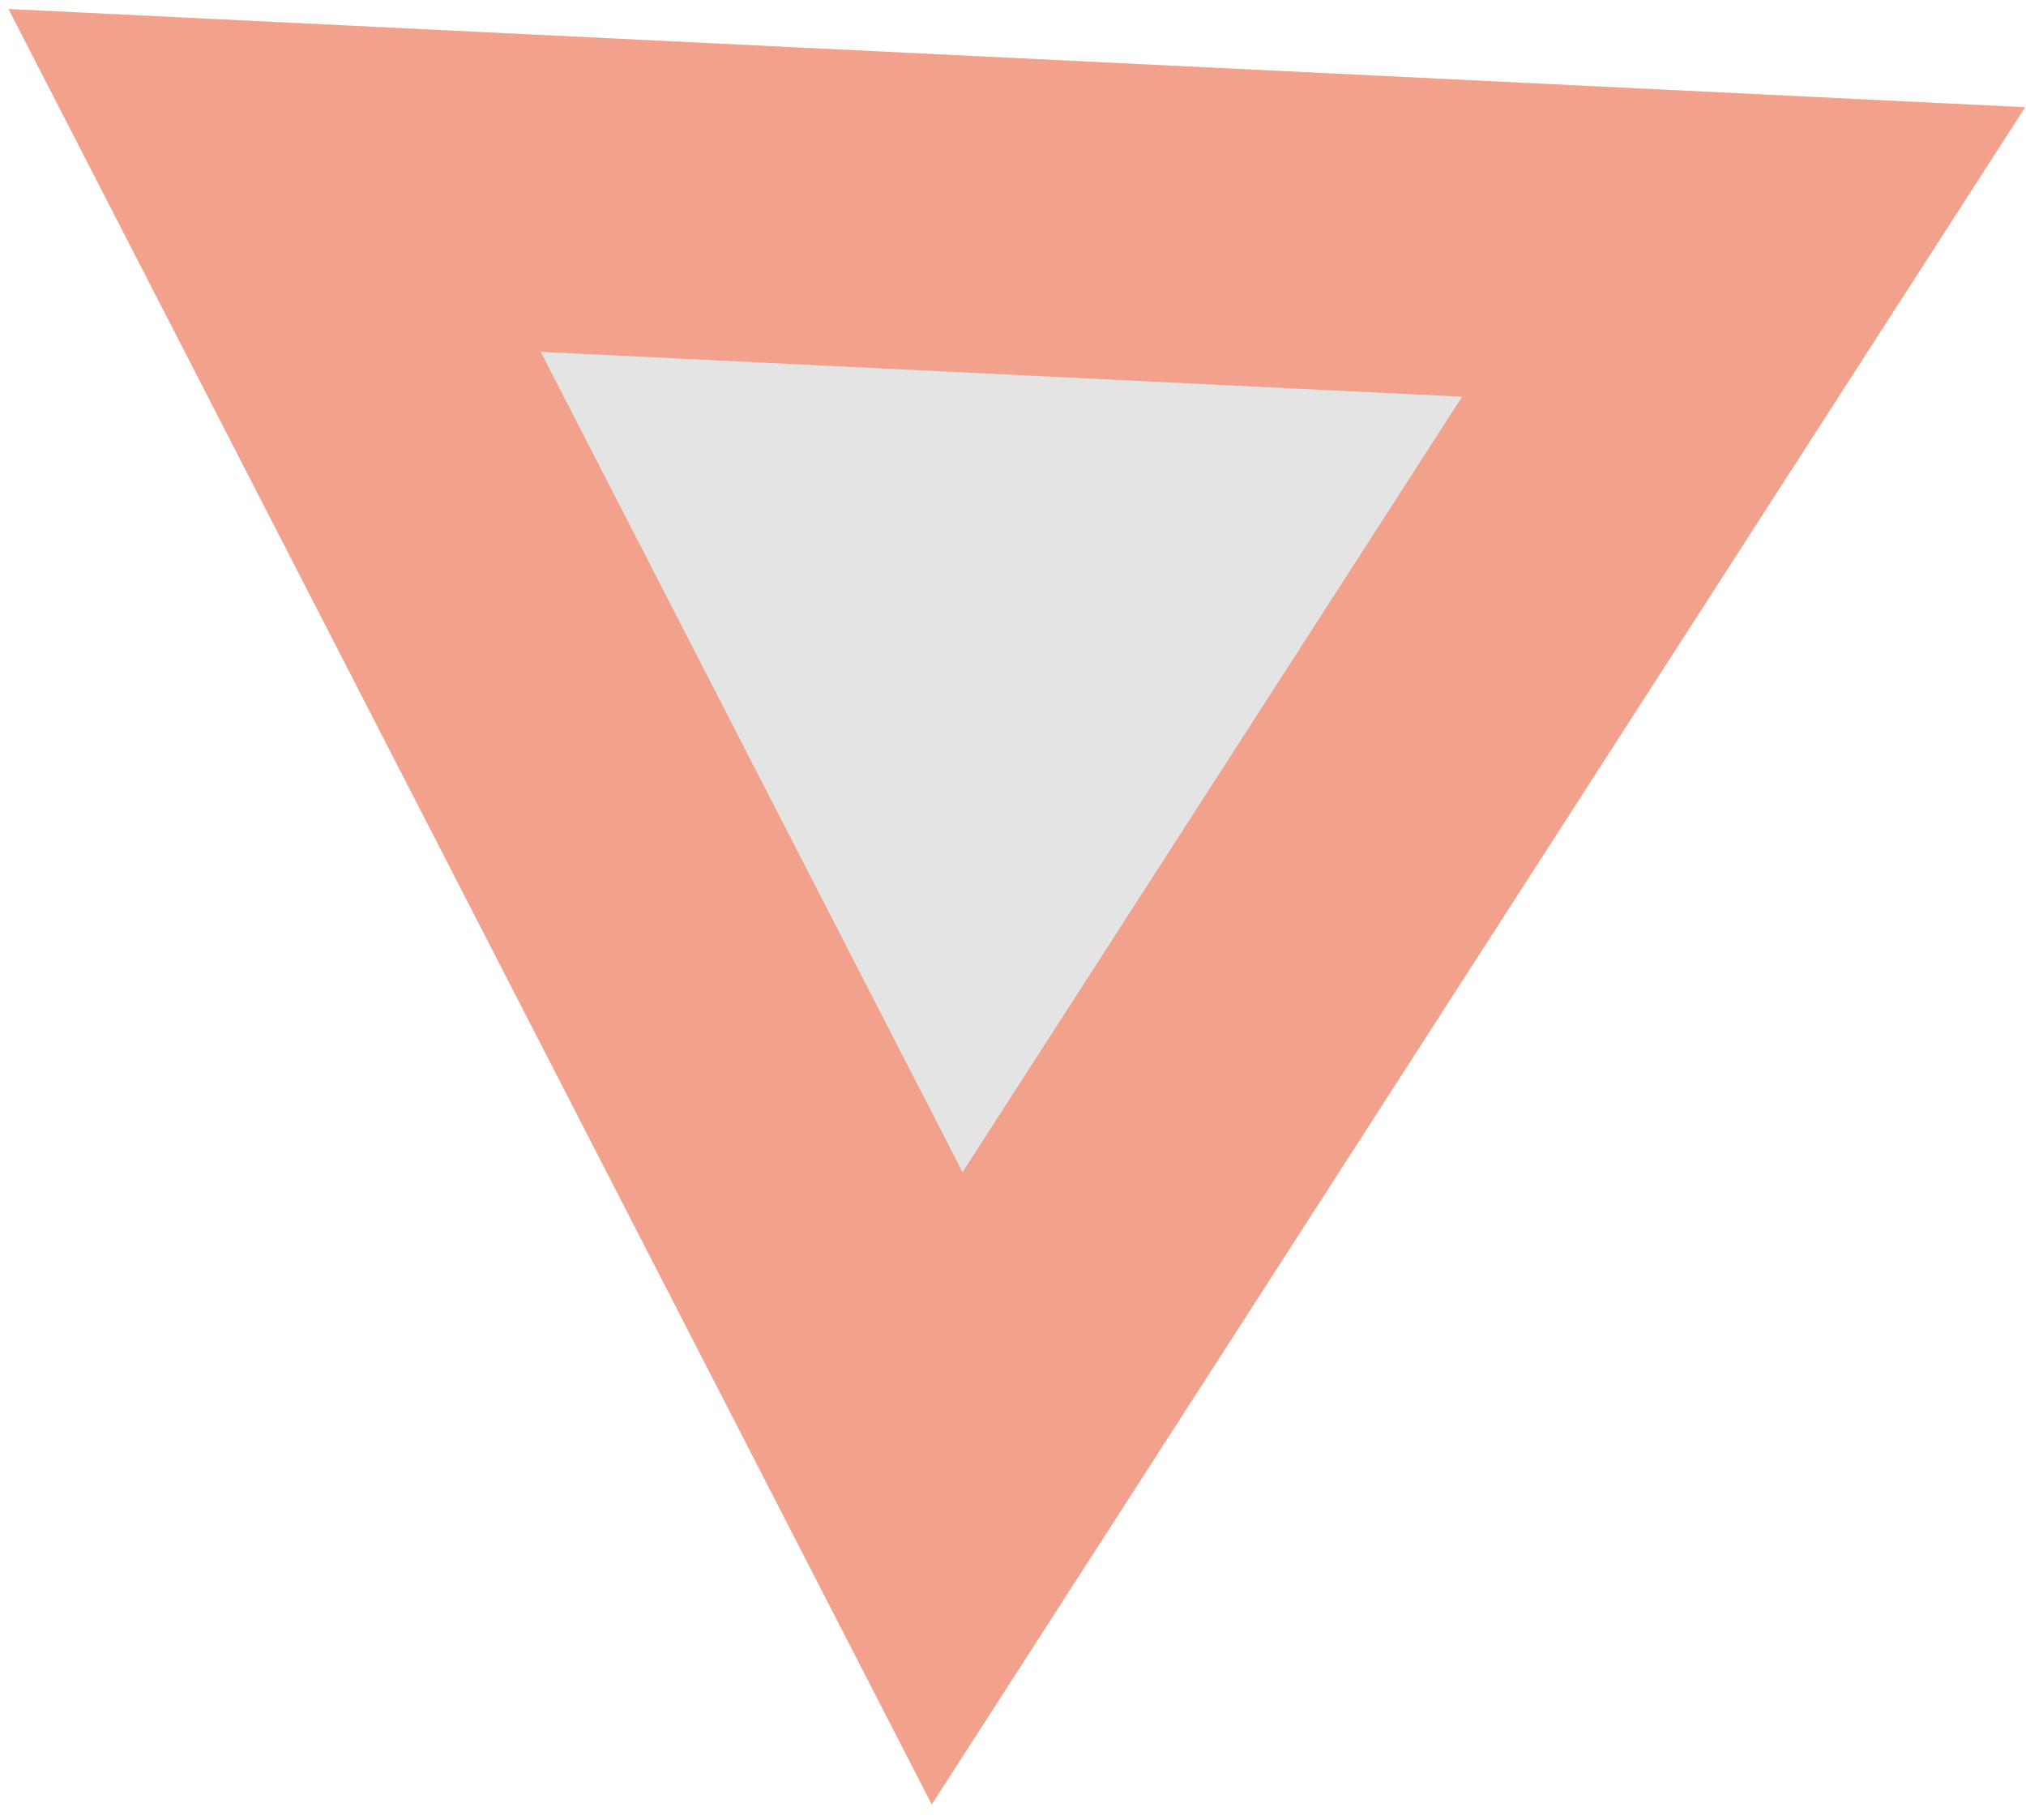 <svg width="128" height="115" viewBox="0 0 128 115" fill="none" xmlns="http://www.w3.org/2000/svg">
<g opacity="0.7">
<path d="M127.946 6.776L58.867 114.012L0.538 0.57L127.946 6.776Z" fill="#D9D9D9"/>
<path d="M17.351 11.401L110.159 15.921L59.84 94.036L17.351 11.401Z" stroke="#F64E1F" stroke-opacity="0.67" stroke-width="20"/>
</g>
</svg>

